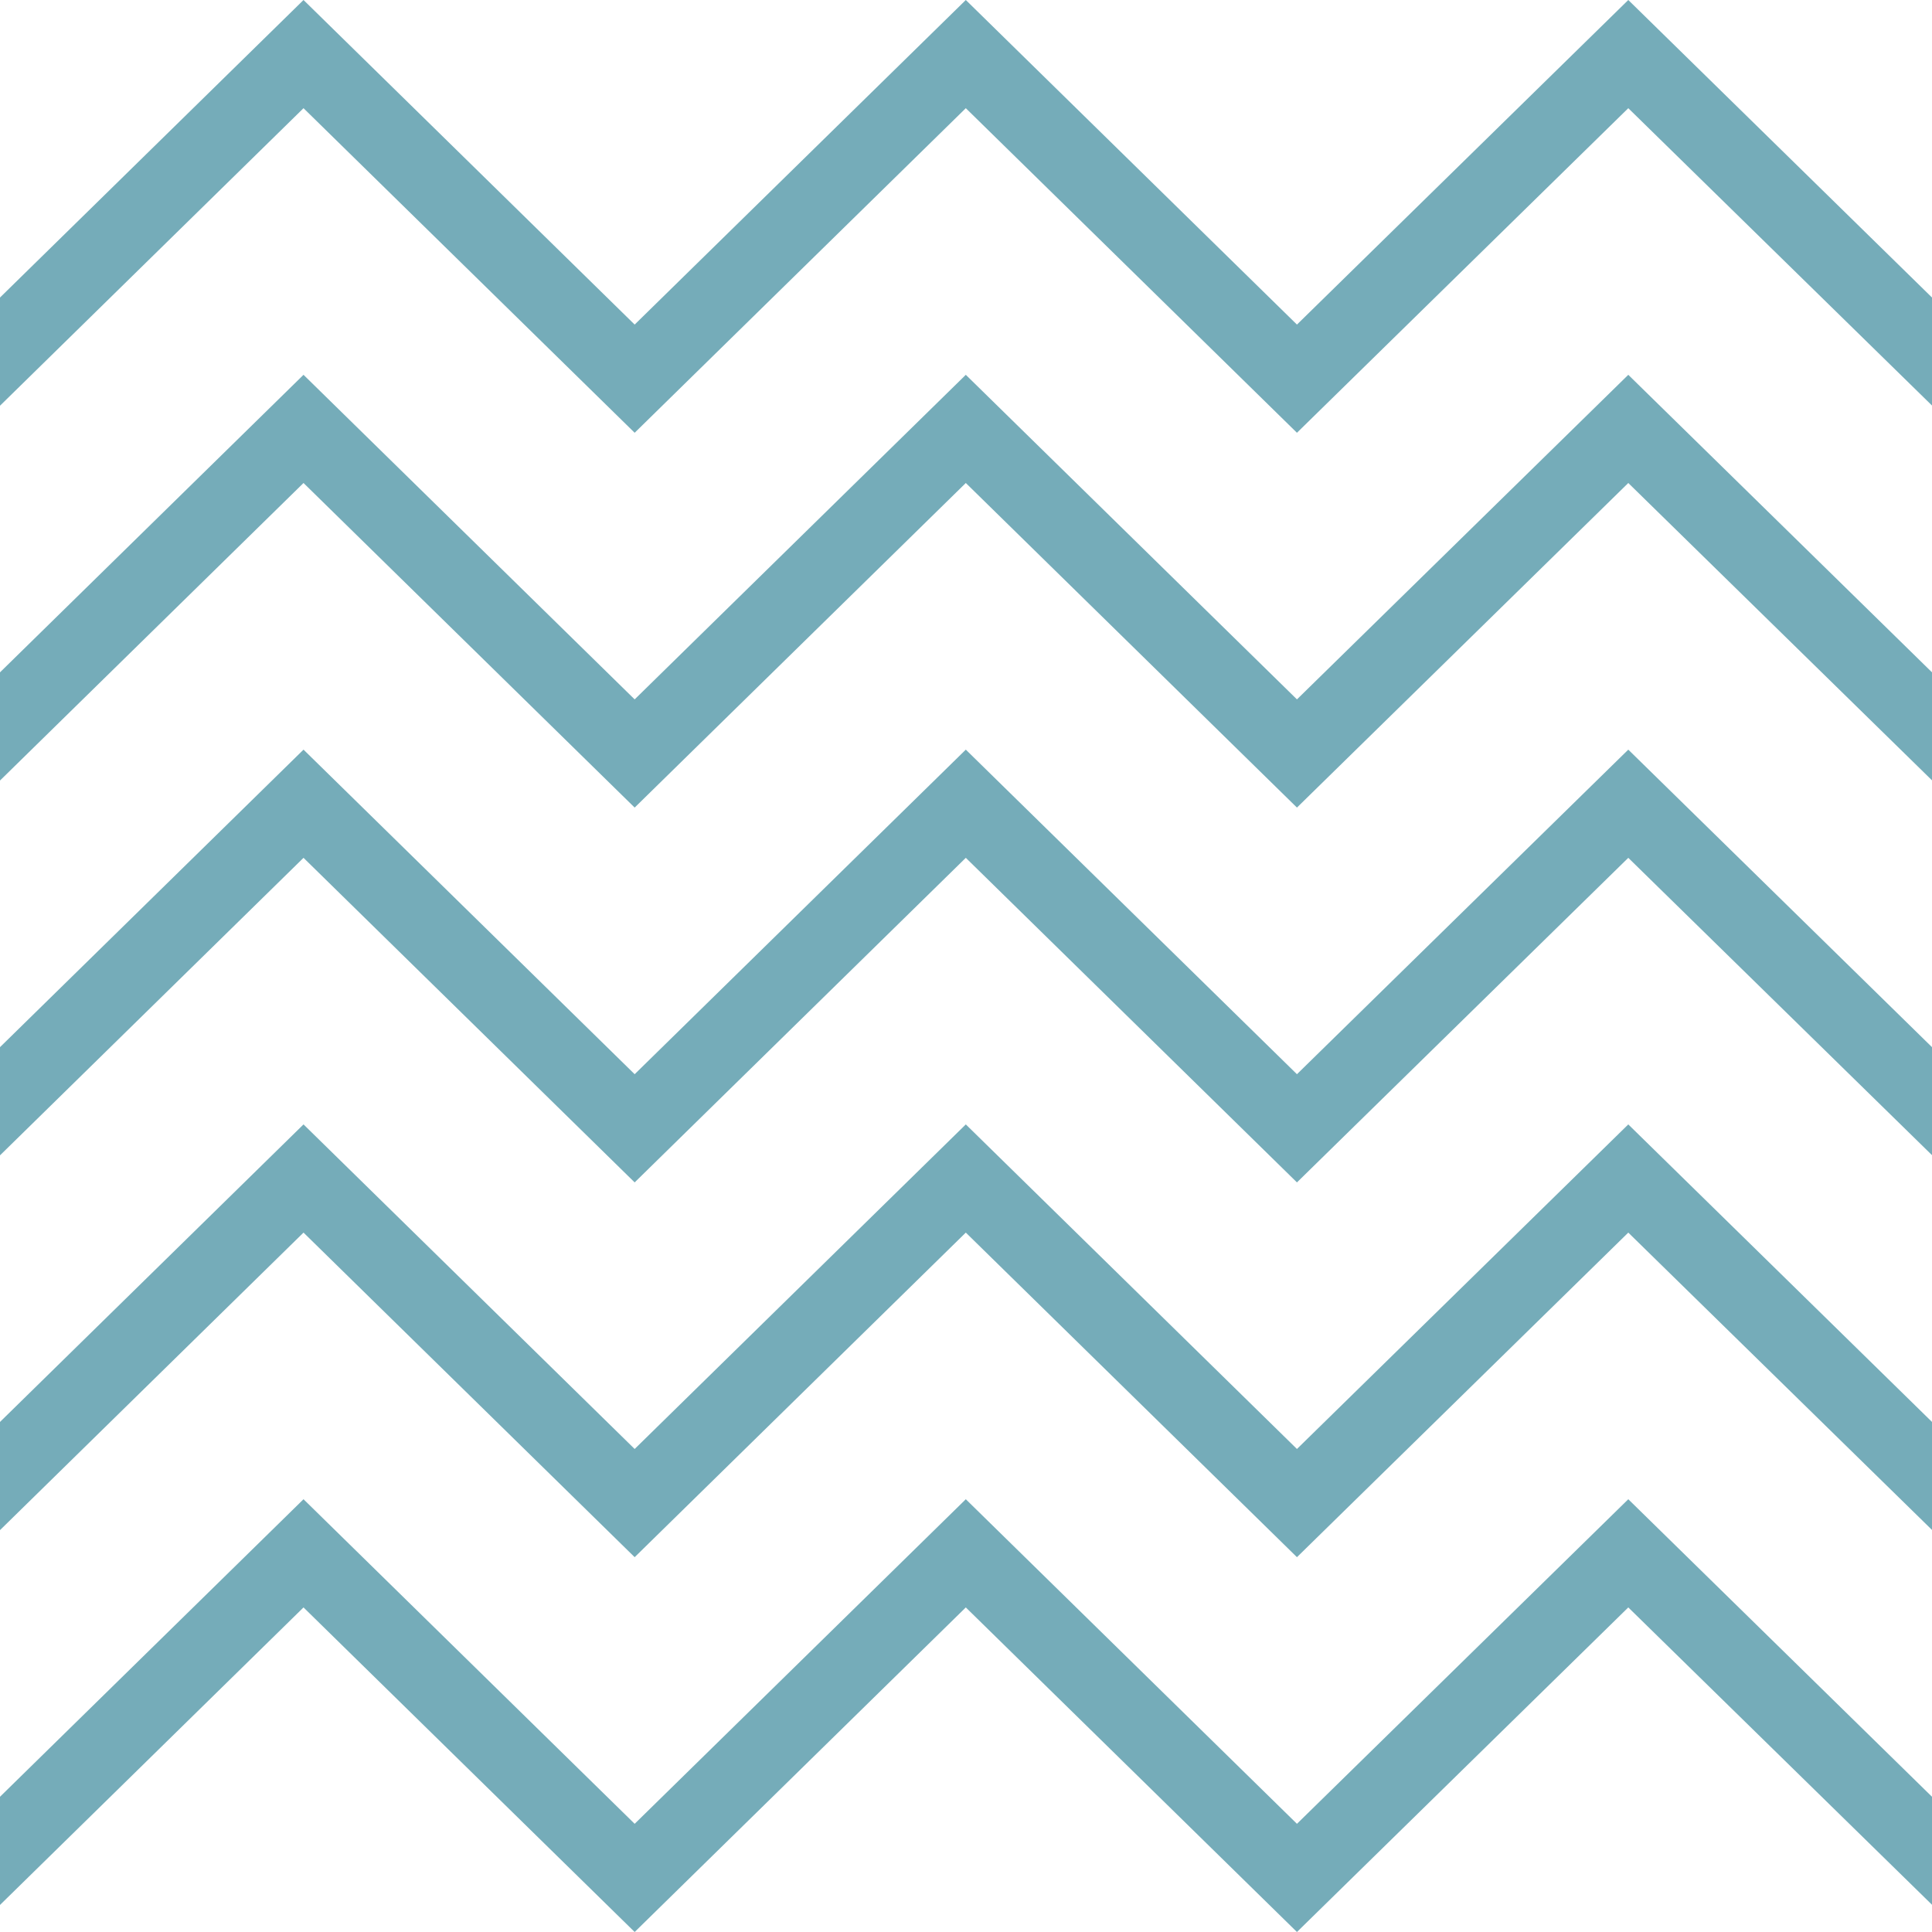 <svg width="100" height="100" viewBox="0 0 100 100" fill="none" xmlns="http://www.w3.org/2000/svg">
<g clip-path="url(#clip0_639_9948)">
<path d="M100 15.4V20.99L84.28 5.6L67.13 22.4L49.99 5.6L32.85 22.4L15.71 5.6L0 21V15.4L15.71 0L32.85 16.8L49.99 0L67.13 16.8L84.28 0L100 15.4Z" fill="#75ACB9"/>
<path d="M100 34.8V40.39L84.28 25L67.13 41.8L49.99 25L32.85 41.8L15.71 25L0 40.4V34.8L15.71 19.4L32.85 36.2L49.99 19.4L67.13 36.2L84.28 19.4L100 34.8Z" fill="#75ACB9"/>
<path d="M100 73.599V79.189L84.28 63.799L67.13 80.599L49.99 63.799L32.85 80.599L15.71 63.799L0 79.199V73.599L15.71 58.199L32.85 74.999L49.99 58.199L67.13 74.999L84.28 58.199L100 73.599Z" fill="#75ACB9"/>
<path d="M100 54.201V59.791L84.28 44.401L67.13 61.201L49.99 44.401L32.85 61.201L15.71 44.401L0 59.801V54.201L15.71 38.801L32.85 55.601L49.99 38.801L67.13 55.601L84.28 38.801L100 54.201Z" fill="#75ACB9"/>
<path d="M100 93V98.59L84.28 83.2L67.13 100L49.99 83.2L32.85 100L15.71 83.2L0 98.6V93L15.71 77.6L32.85 94.4L49.99 77.6L67.13 94.4L84.28 77.6L100 93Z" fill="#75ACB9"/>
</g>
<defs>
<clipPath id="clip0_639_9948">
<rect width="100" height="100" fill="white"/>
</clipPath>
</defs>
</svg>
